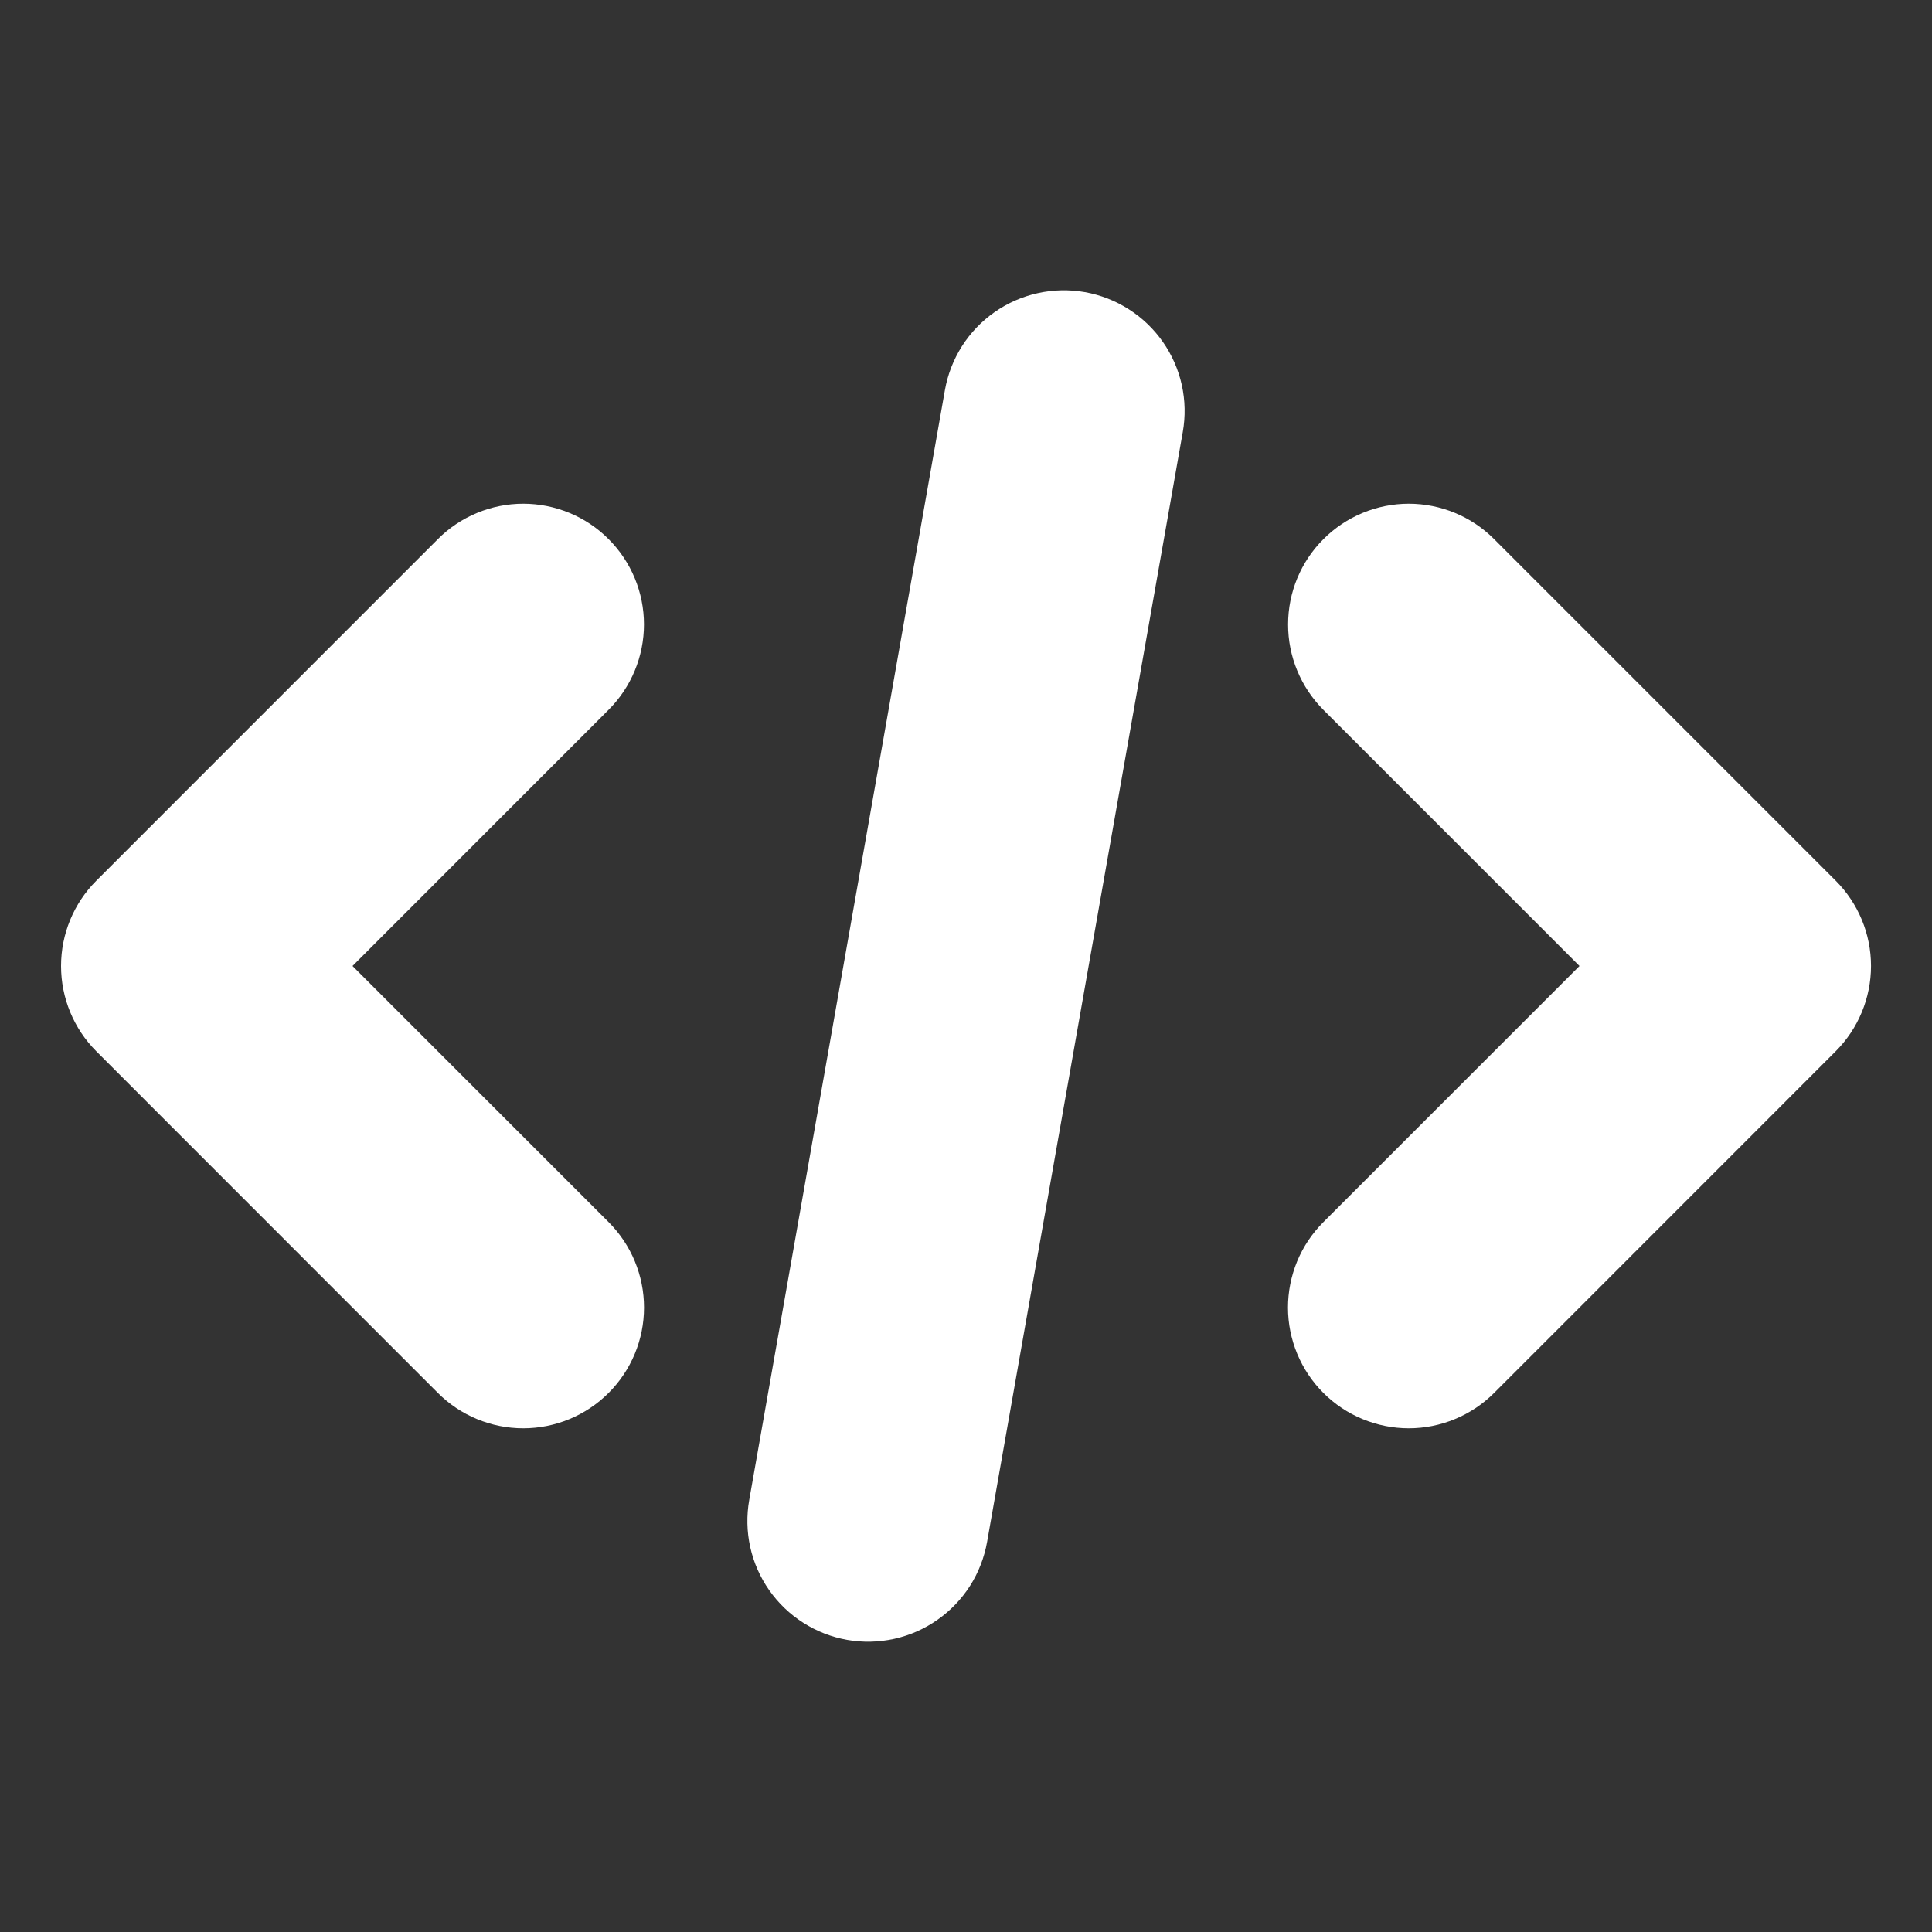 <svg width="35" height="35" viewBox="0 0 35 35" fill="none" xmlns="http://www.w3.org/2000/svg">
<rect x="0" y="0" width="35" height="35" fill="#333333" stroke="none"/>
<g clip-path="url(#clip0_23_101)">
<path d="M19.652 5.292C19.935 5.342 20.206 5.447 20.448 5.602C20.691 5.756 20.9 5.957 21.065 6.192C21.23 6.427 21.347 6.693 21.409 6.973C21.471 7.254 21.477 7.544 21.427 7.827L17.882 27.933C17.832 28.216 17.727 28.486 17.573 28.729C17.418 28.971 17.218 29.18 16.982 29.345C16.747 29.51 16.481 29.627 16.201 29.689C15.92 29.751 15.63 29.758 15.348 29.708C15.065 29.658 14.794 29.553 14.552 29.398C14.309 29.244 14.1 29.043 13.935 28.808C13.77 28.573 13.653 28.307 13.591 28.027C13.529 27.746 13.523 27.456 13.573 27.173L17.118 7.067C17.168 6.784 17.273 6.514 17.427 6.271C17.581 6.029 17.782 5.819 18.017 5.655C18.253 5.49 18.518 5.373 18.799 5.311C19.079 5.249 19.369 5.242 19.652 5.292ZM11.026 9.767C11.436 10.177 11.666 10.733 11.666 11.312C11.666 11.892 11.436 12.448 11.026 12.858L6.386 17.5L11.026 22.14C11.437 22.551 11.667 23.107 11.667 23.688C11.667 24.268 11.436 24.824 11.026 25.234C10.615 25.645 10.059 25.875 9.479 25.875C8.898 25.875 8.342 25.644 7.932 25.234L1.746 19.046C1.336 18.636 1.106 18.08 1.106 17.5C1.106 16.92 1.336 16.364 1.746 15.954L7.932 9.767C8.135 9.563 8.376 9.402 8.642 9.292C8.907 9.182 9.192 9.125 9.479 9.125C9.767 9.125 10.051 9.182 10.317 9.292C10.582 9.402 10.823 9.563 11.026 9.767ZM27.068 9.767L33.254 15.953C33.664 16.363 33.895 16.919 33.895 17.499C33.895 18.079 33.664 18.636 33.254 19.046L27.068 25.234C26.865 25.437 26.624 25.598 26.358 25.708C26.093 25.818 25.809 25.875 25.521 25.875C25.234 25.875 24.95 25.818 24.684 25.708C24.419 25.599 24.177 25.437 23.974 25.234C23.771 25.031 23.61 24.79 23.5 24.525C23.39 24.259 23.333 23.975 23.333 23.688C23.333 23.4 23.39 23.116 23.499 22.85C23.609 22.585 23.77 22.344 23.974 22.14L28.614 17.5L23.975 12.86C23.565 12.449 23.334 11.893 23.335 11.312C23.335 10.732 23.565 10.176 23.976 9.766C24.386 9.356 24.943 9.125 25.523 9.125C26.103 9.126 26.658 9.356 27.068 9.767Z" fill="white"/>
</g>
<defs>
<clipPath id="clip0_23_101">
<rect width="35" height="35" fill="white"/>
</clipPath>
</defs>
</svg>
